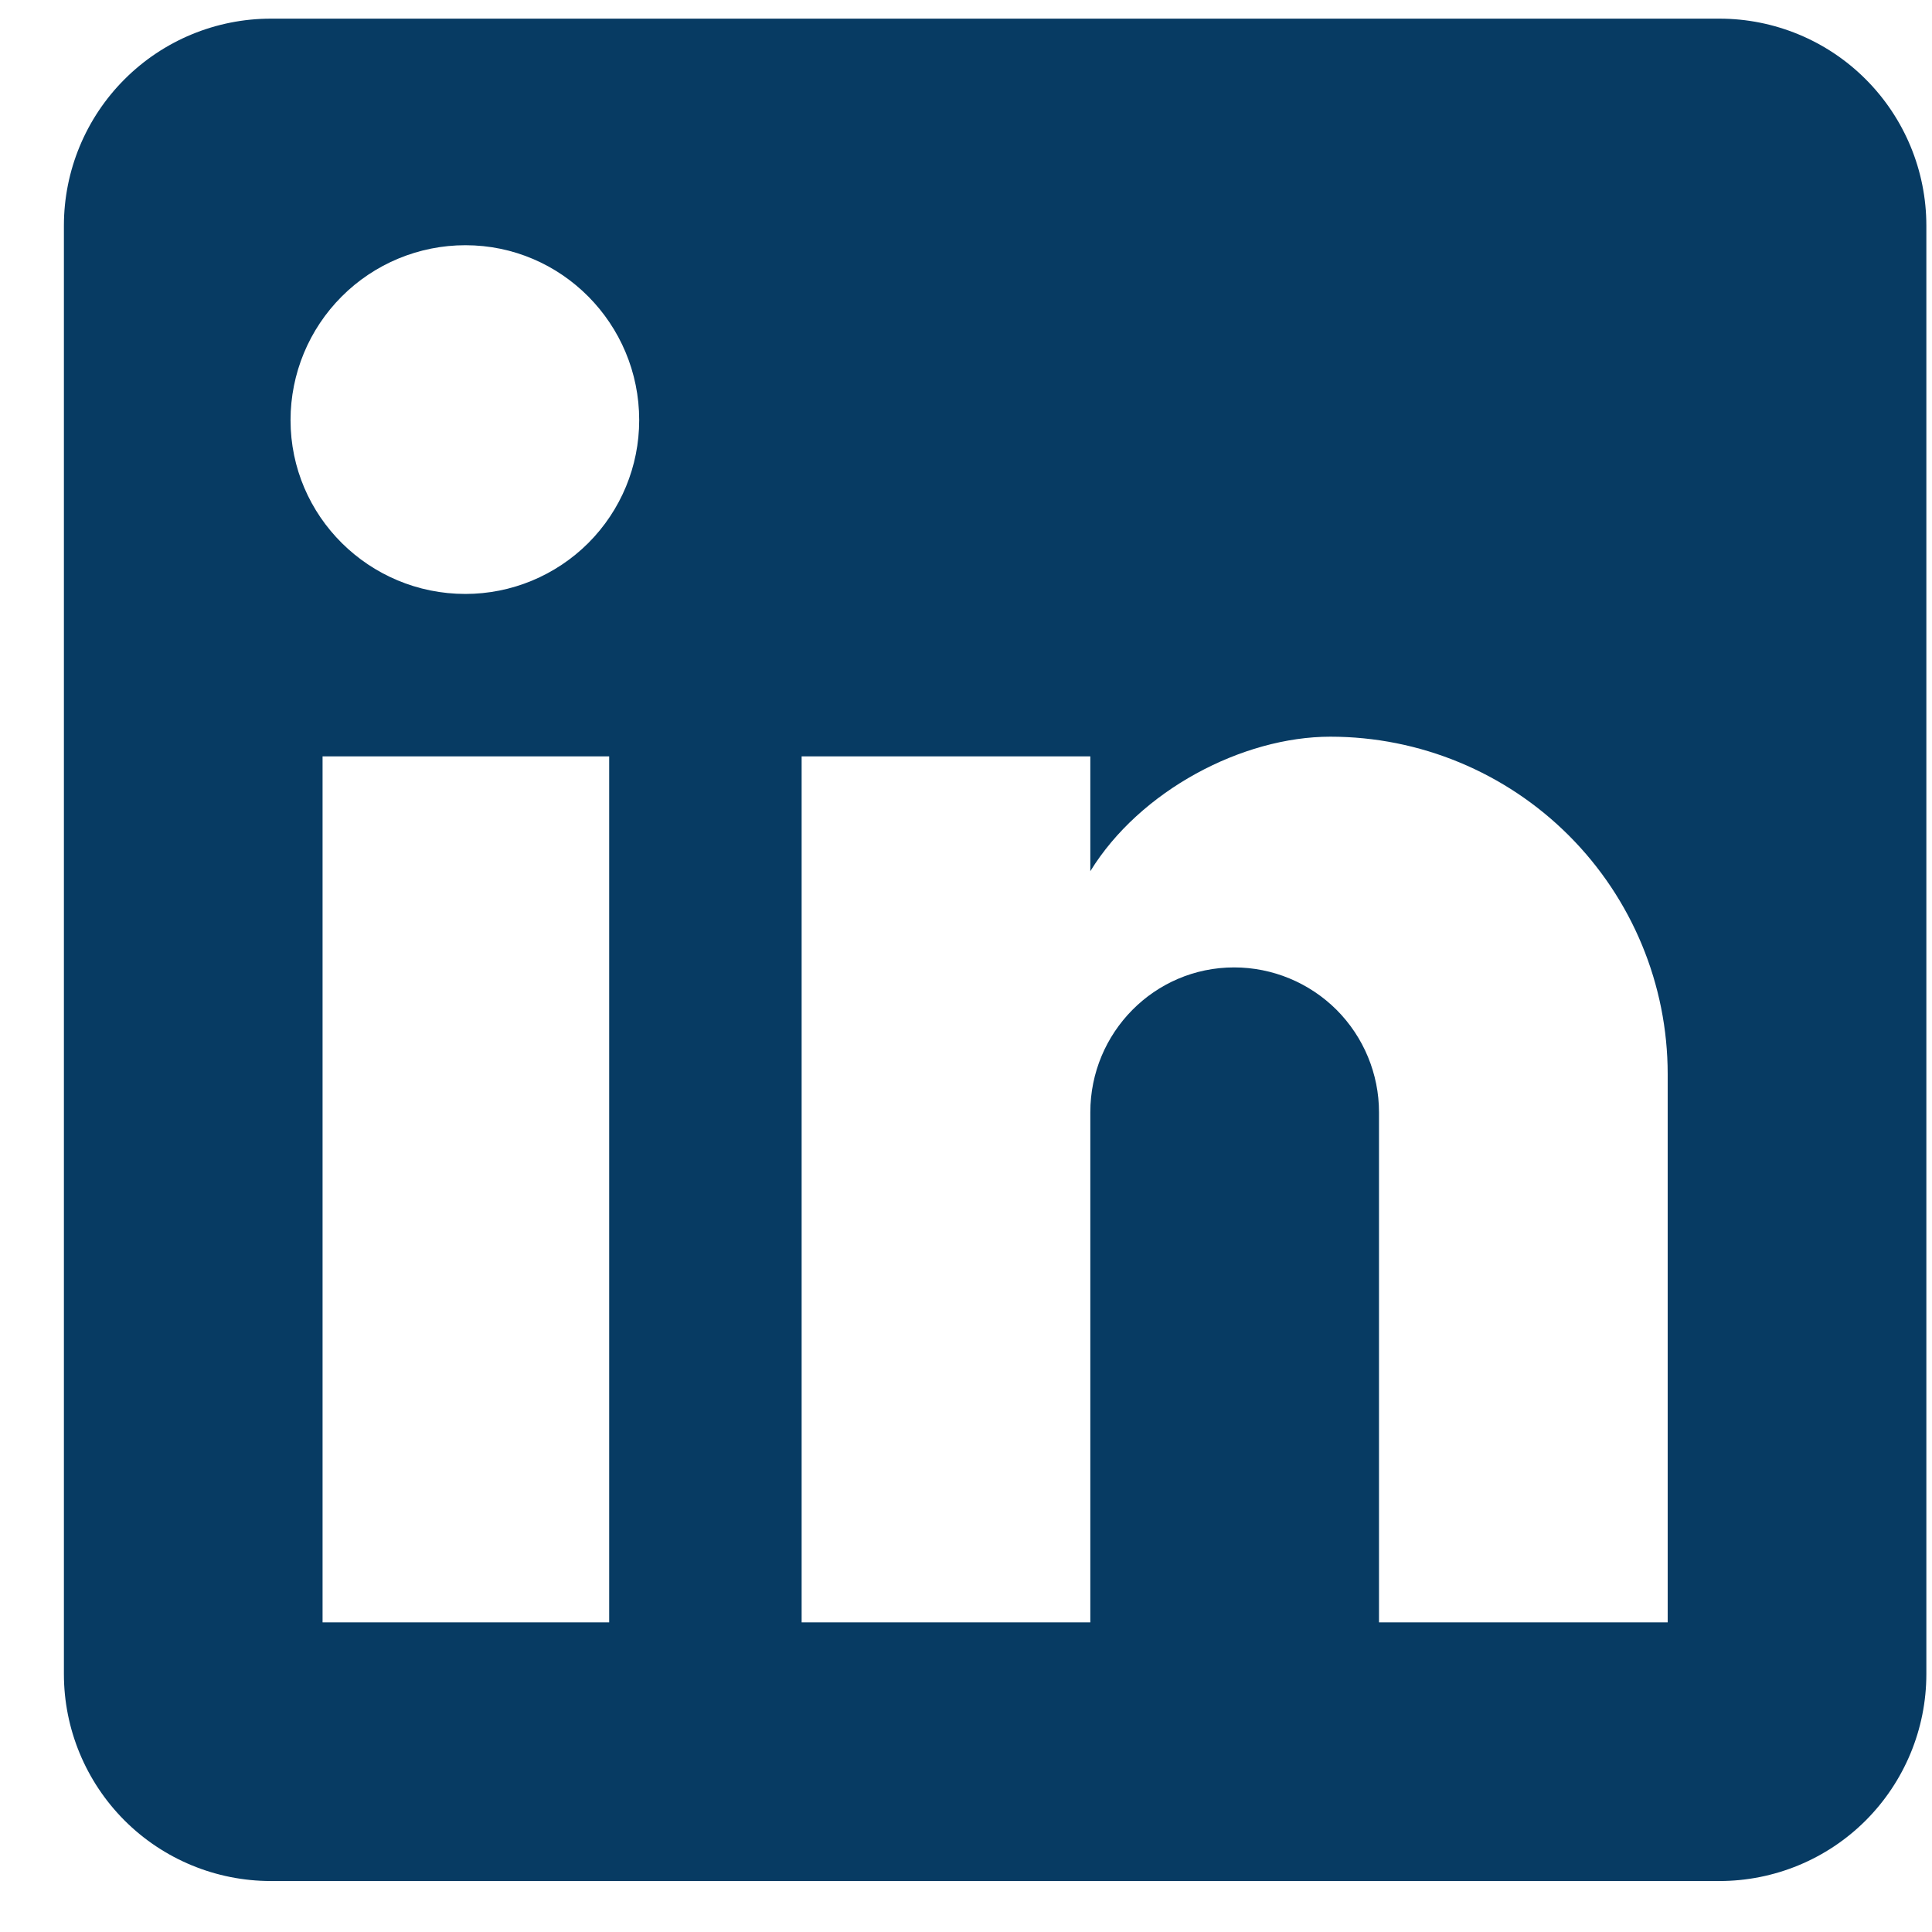 <svg width="26" height="26" viewBox="0 0 26 26" fill="none" xmlns="http://www.w3.org/2000/svg">
<path d="M23.139 0.251C23.877 0.251 24.586 0.544 25.108 1.067C25.63 1.589 25.924 2.297 25.924 3.036V22.529C25.924 23.268 25.63 23.976 25.108 24.499C24.586 25.021 23.877 25.314 23.139 25.314H3.645C2.907 25.314 2.198 25.021 1.676 24.499C1.154 23.976 0.86 23.268 0.86 22.529V3.036C0.86 2.297 1.154 1.589 1.676 1.067C2.198 0.544 2.907 0.251 3.645 0.251H23.139ZM22.443 21.833V14.454C22.443 13.25 21.964 12.095 21.113 11.244C20.262 10.393 19.107 9.914 17.903 9.914C16.72 9.914 15.341 10.638 14.673 11.724V10.179H10.788V21.833H14.673V14.969C14.673 13.896 15.536 13.019 16.608 13.019C17.125 13.019 17.621 13.225 17.987 13.59C18.352 13.956 18.558 14.452 18.558 14.969V21.833H22.443ZM6.263 7.993C6.883 7.993 7.478 7.746 7.917 7.308C8.356 6.869 8.602 6.274 8.602 5.654C8.602 4.359 7.558 3.3 6.263 3.3C5.639 3.3 5.04 3.548 4.599 3.99C4.158 4.431 3.91 5.029 3.91 5.654C3.91 6.948 4.968 7.993 6.263 7.993ZM8.198 21.833V10.179H4.341V21.833H8.198Z" fill="#073B63"/>
</svg>
